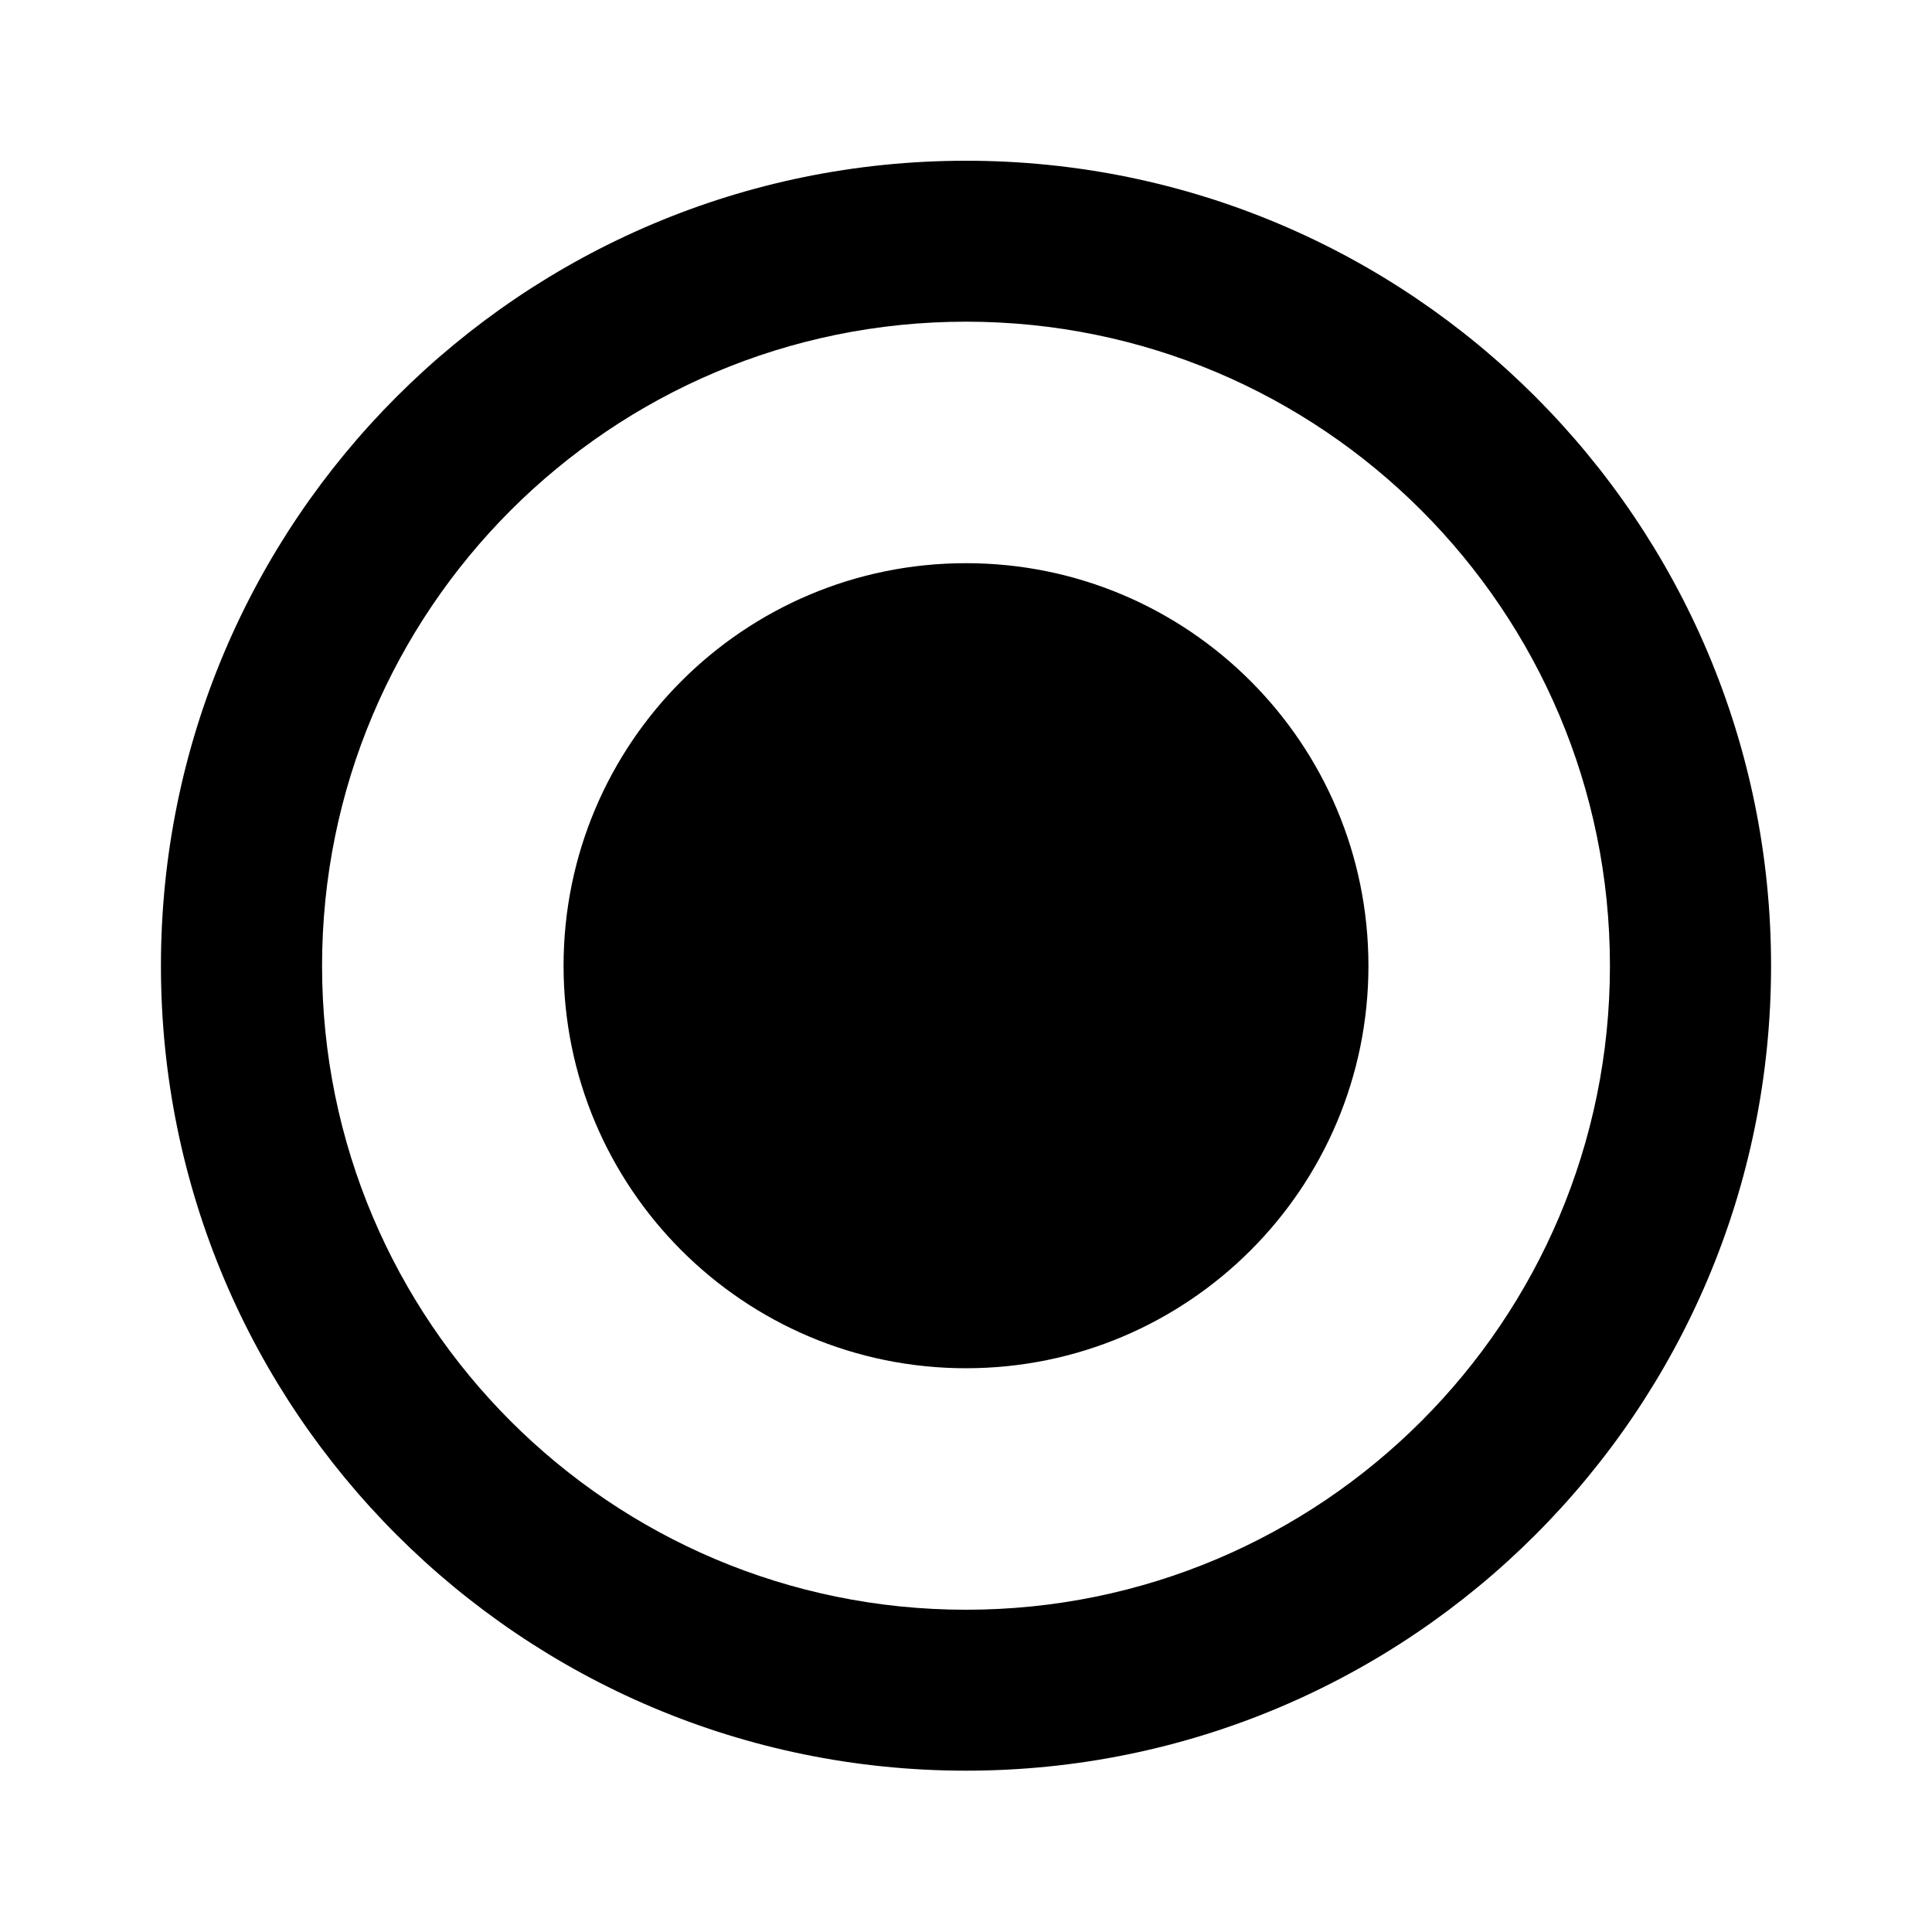 <svg width="10" height="10" viewBox="0 0 10 10" fill="none"
    xmlns="http://www.w3.org/2000/svg">
    <g clip-path="url(#clip0_5132_6820)">
        <path d="M5 9.165C2.699 9.165 0.833 7.3 0.833 4.999C0.833 2.698 2.699 0.832 5 0.832C7.301 0.832 9.167 2.698 9.167 4.999C9.167 7.3 7.301 9.165 5 9.165ZM5 8.332C6.841 8.332 8.333 6.84 8.333 4.999C8.333 3.158 6.841 1.665 5 1.665C3.159 1.665 1.667 3.158 1.667 4.999C1.667 6.84 3.159 8.332 5 8.332ZM5 7.082C3.849 7.082 2.917 6.149 2.917 4.999C2.917 3.848 3.849 2.915 5 2.915C6.151 2.915 7.083 3.848 7.083 4.999C7.083 6.149 6.151 7.082 5 7.082Z" fill="black"/>
    </g>
    <defs>
        <clipPath id="clip0_5132_6820">
            <rect width="10" height="10" fill="white"/>
        </clipPath>
    </defs>
</svg>
    